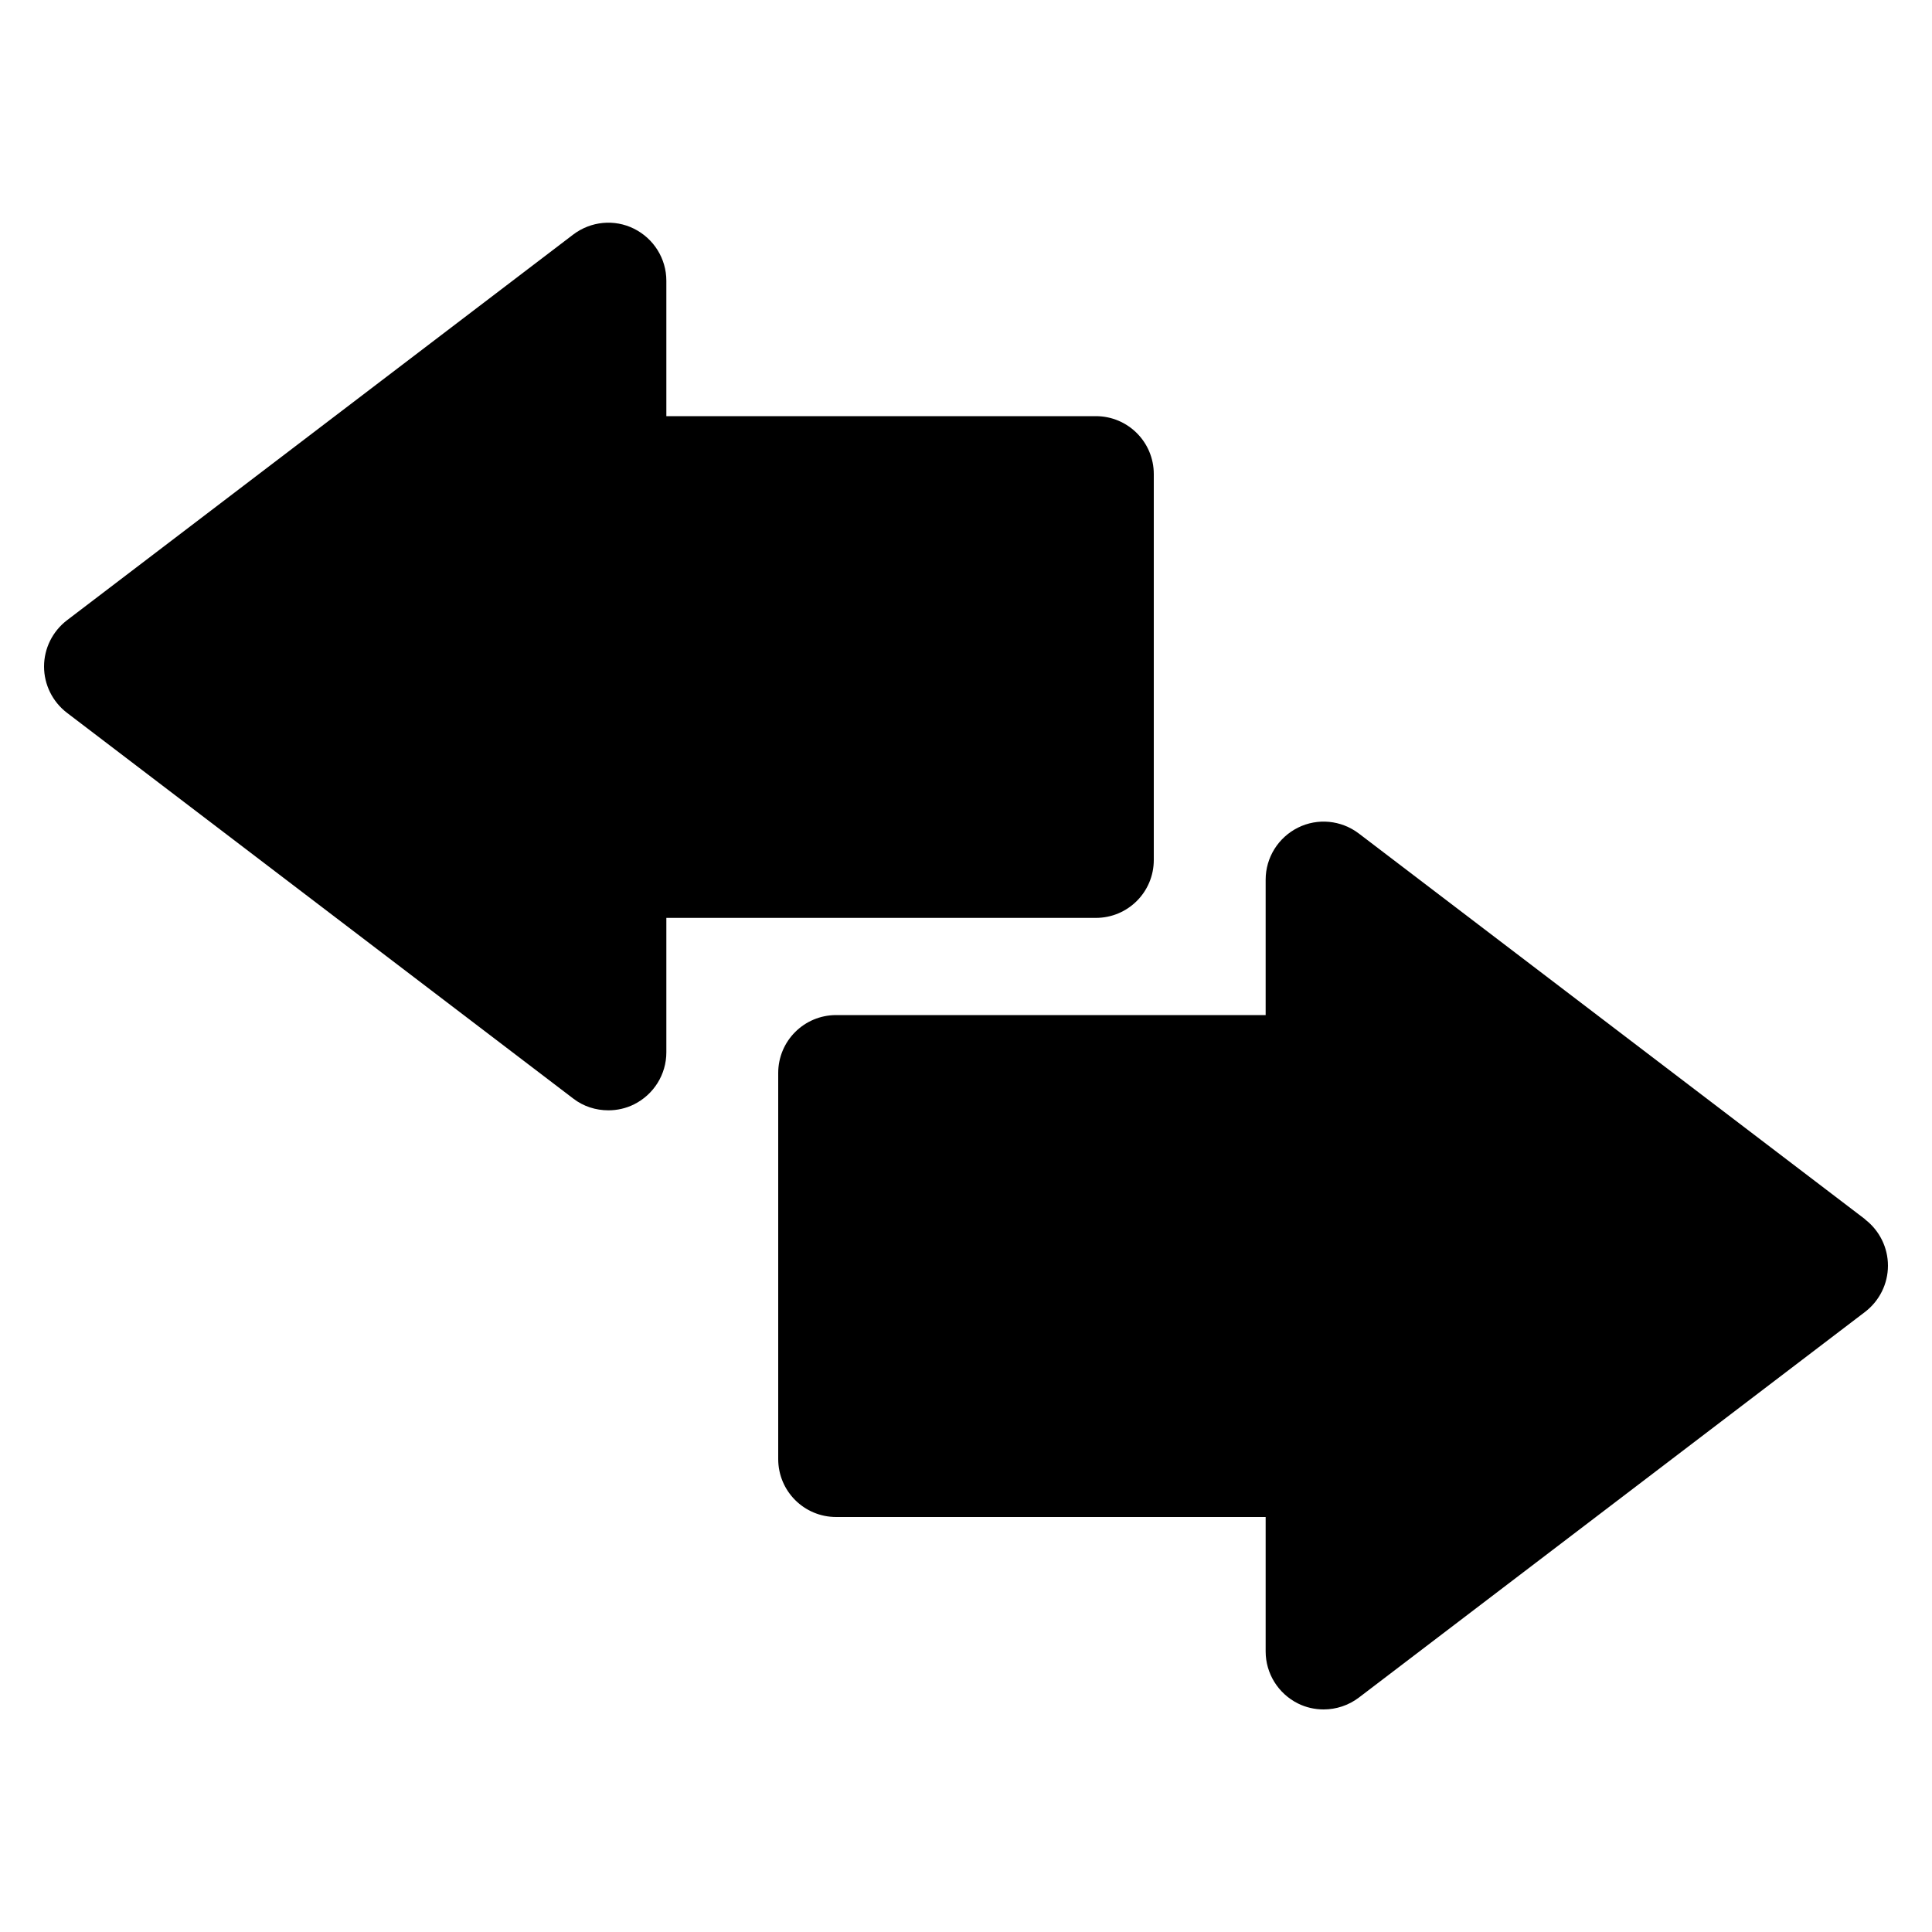 <?xml version="1.0" encoding="UTF-8"?>
<svg id="icone_menu" data-name="icone menu" xmlns="http://www.w3.org/2000/svg" viewBox="0 0 100 100">
  <path d="M59.72,44.51V24.54c0-1.66-1.34-3-3-3h-22.23v-7.01c0-1.14-.65-2.18-1.67-2.69-1.02-.51-2.24-.39-3.15,.3L3.46,32.11c-.74,.57-1.18,1.45-1.18,2.39s.44,1.82,1.18,2.39l26.21,19.97c.53,.41,1.17,.61,1.82,.61,.45,0,.91-.1,1.33-.31,1.02-.51,1.67-1.55,1.67-2.69v-6.96h22.23c1.66,0,3-1.34,3-3Z"/>
  <path d="M96.54,63.11l-26.21-19.97c-.91-.69-2.13-.81-3.15-.3-1.02,.51-1.67,1.55-1.67,2.69v7.01h-22.23c-1.66,0-3,1.34-3,3v19.98c0,1.66,1.34,3,3,3h22.23v6.96c0,1.14,.65,2.18,1.67,2.69,.42,.21,.88,.31,1.33,.31,.65,0,1.29-.21,1.82-.61l26.21-19.97c.74-.57,1.18-1.45,1.18-2.39s-.44-1.82-1.18-2.39Z"/>
</svg>